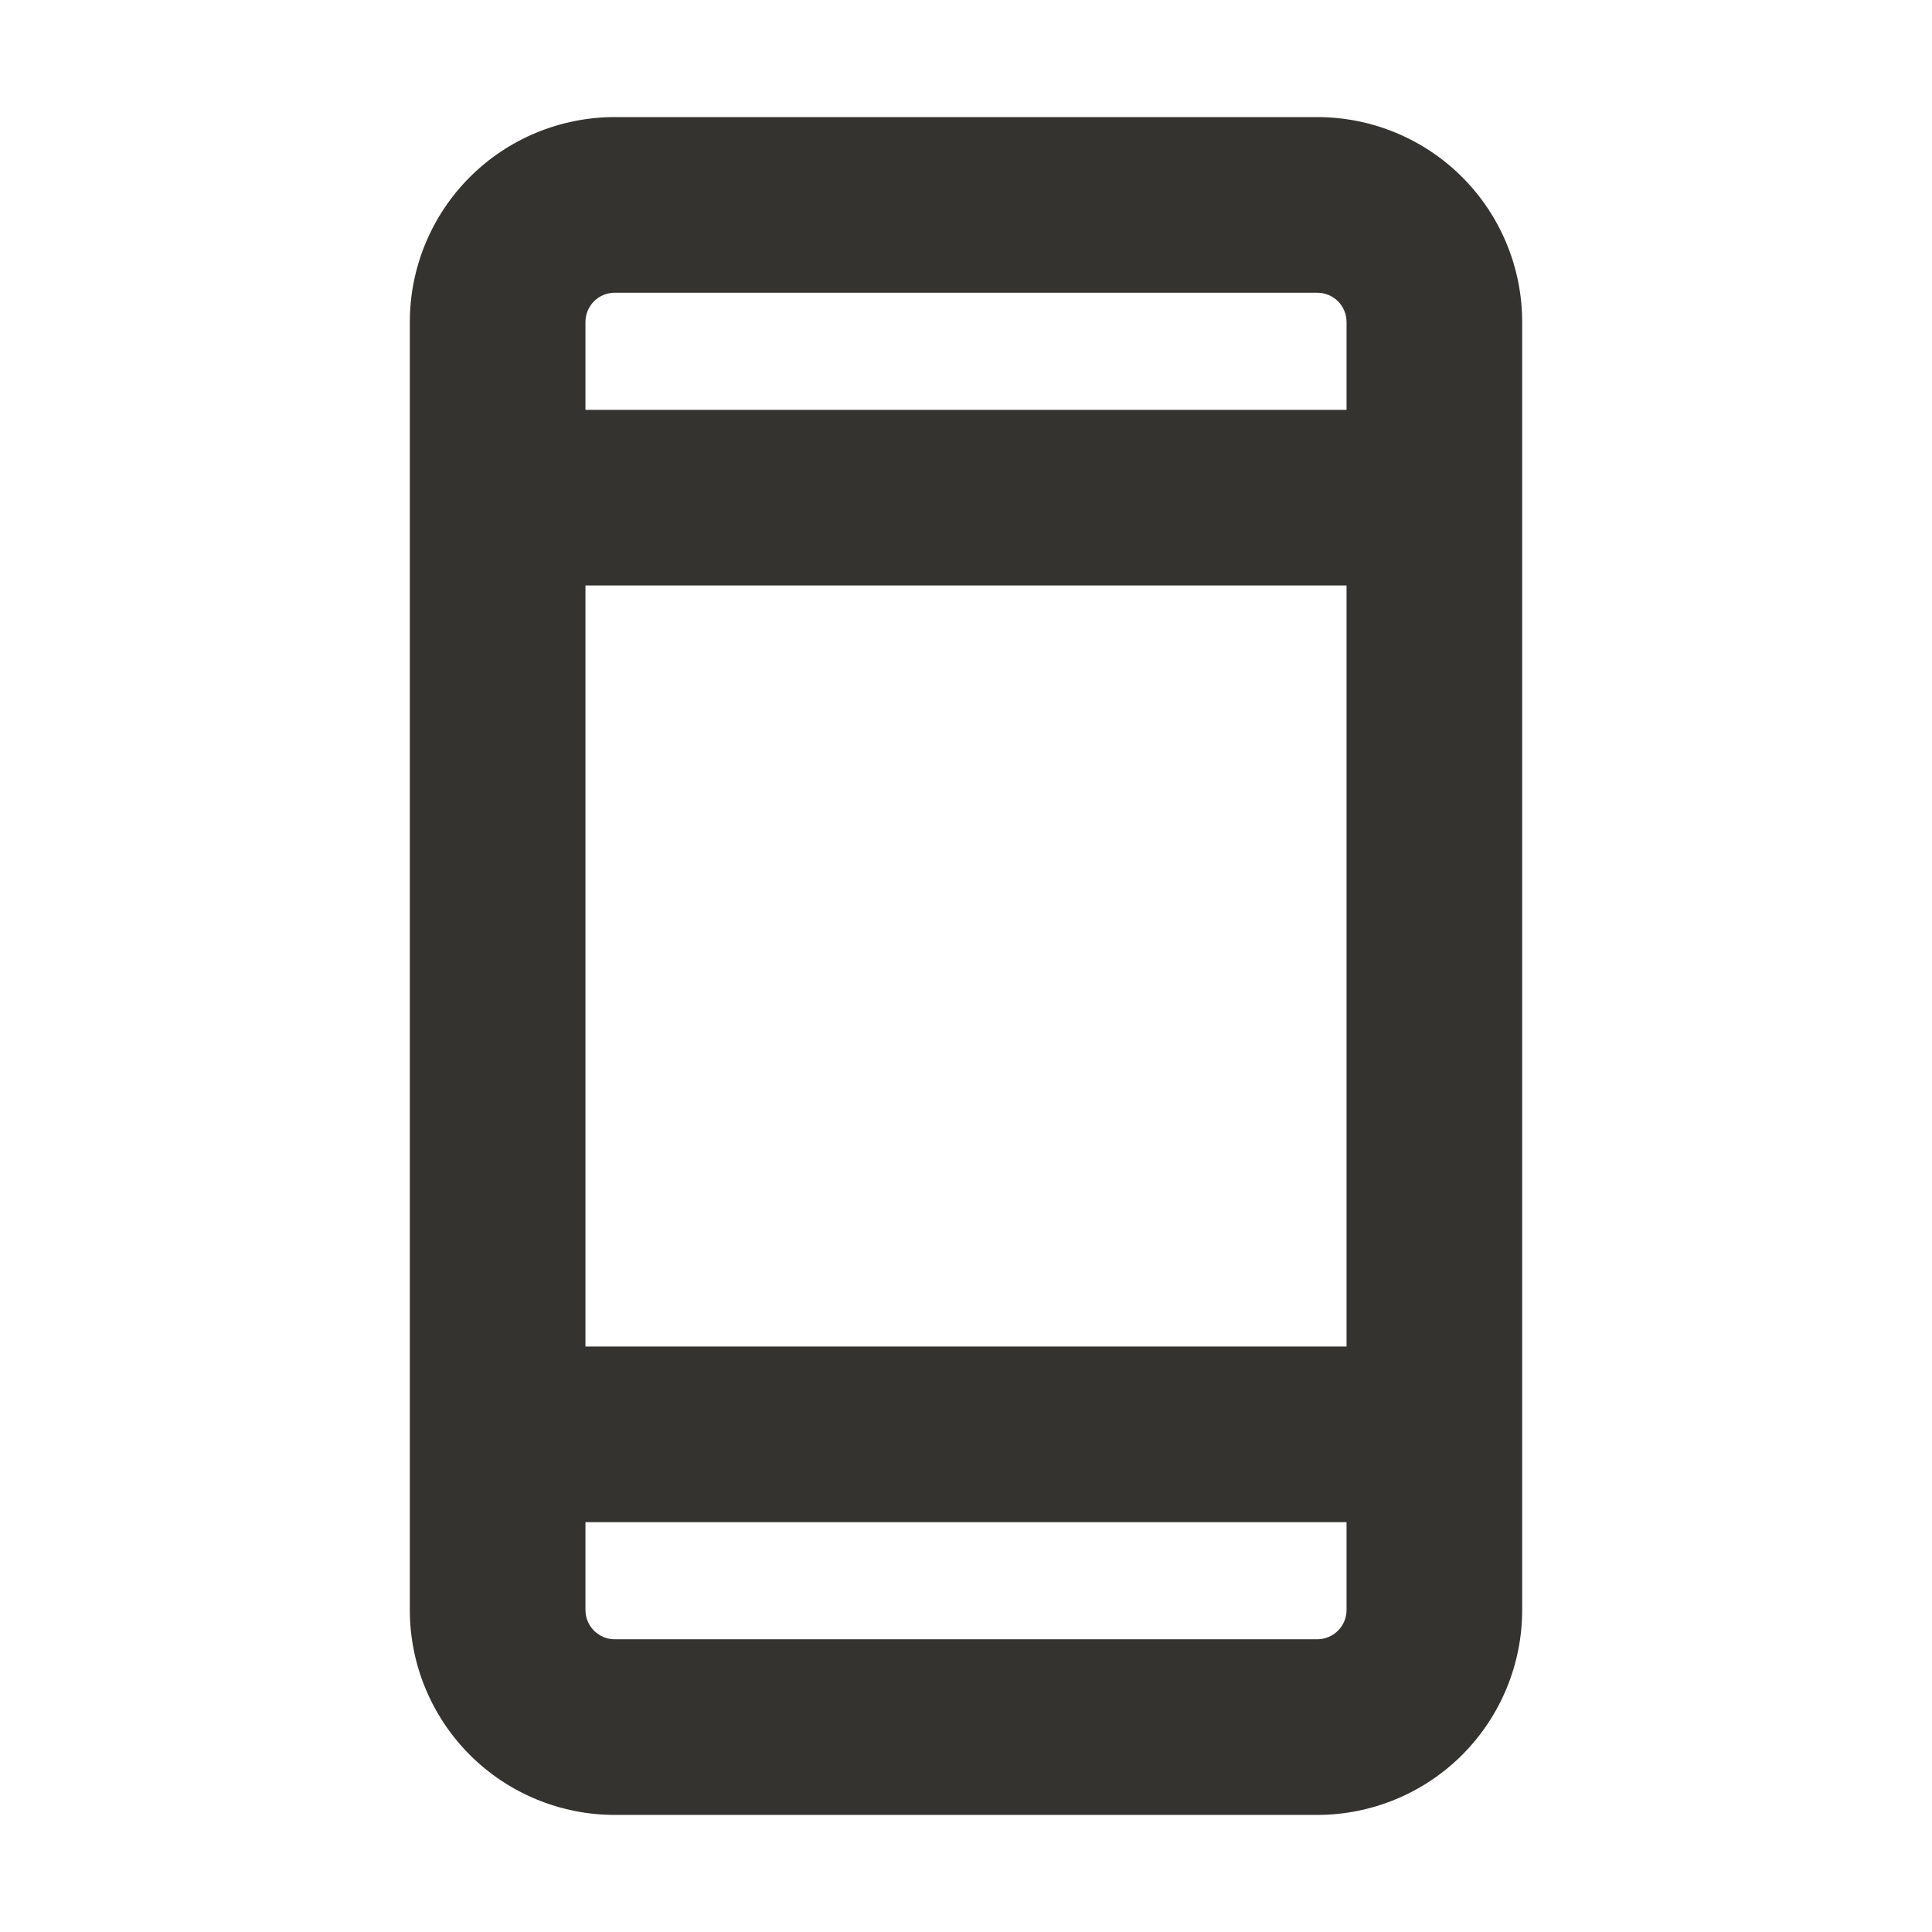 <svg width="33" height="33" viewBox="0 0 33 33" fill="none" xmlns="http://www.w3.org/2000/svg">
<path d="M22.5 2H10.5C9.572 2 8.681 2.369 8.025 3.025C7.369 3.681 7 4.572 7 5.5V27.5C7 28.428 7.369 29.318 8.025 29.975C8.681 30.631 9.572 31 10.5 31H22.5C23.428 31 24.319 30.631 24.975 29.975C25.631 29.318 26 28.428 26 27.5V5.5C26 4.572 25.631 3.681 24.975 3.025C24.319 2.369 23.428 2 22.5 2ZM10 10H23V23H10V10ZM10.5 5H22.5C22.633 5 22.76 5.053 22.854 5.146C22.947 5.24 23 5.367 23 5.5V7H10V5.5C10 5.367 10.053 5.24 10.146 5.146C10.24 5.053 10.367 5 10.5 5ZM22.5 28H10.5C10.367 28 10.24 27.947 10.146 27.853C10.053 27.76 10 27.632 10 27.5V26H23V27.5C23 27.632 22.947 27.76 22.854 27.853C22.76 27.947 22.633 28 22.5 28Z" fill="#343330"/>
</svg>